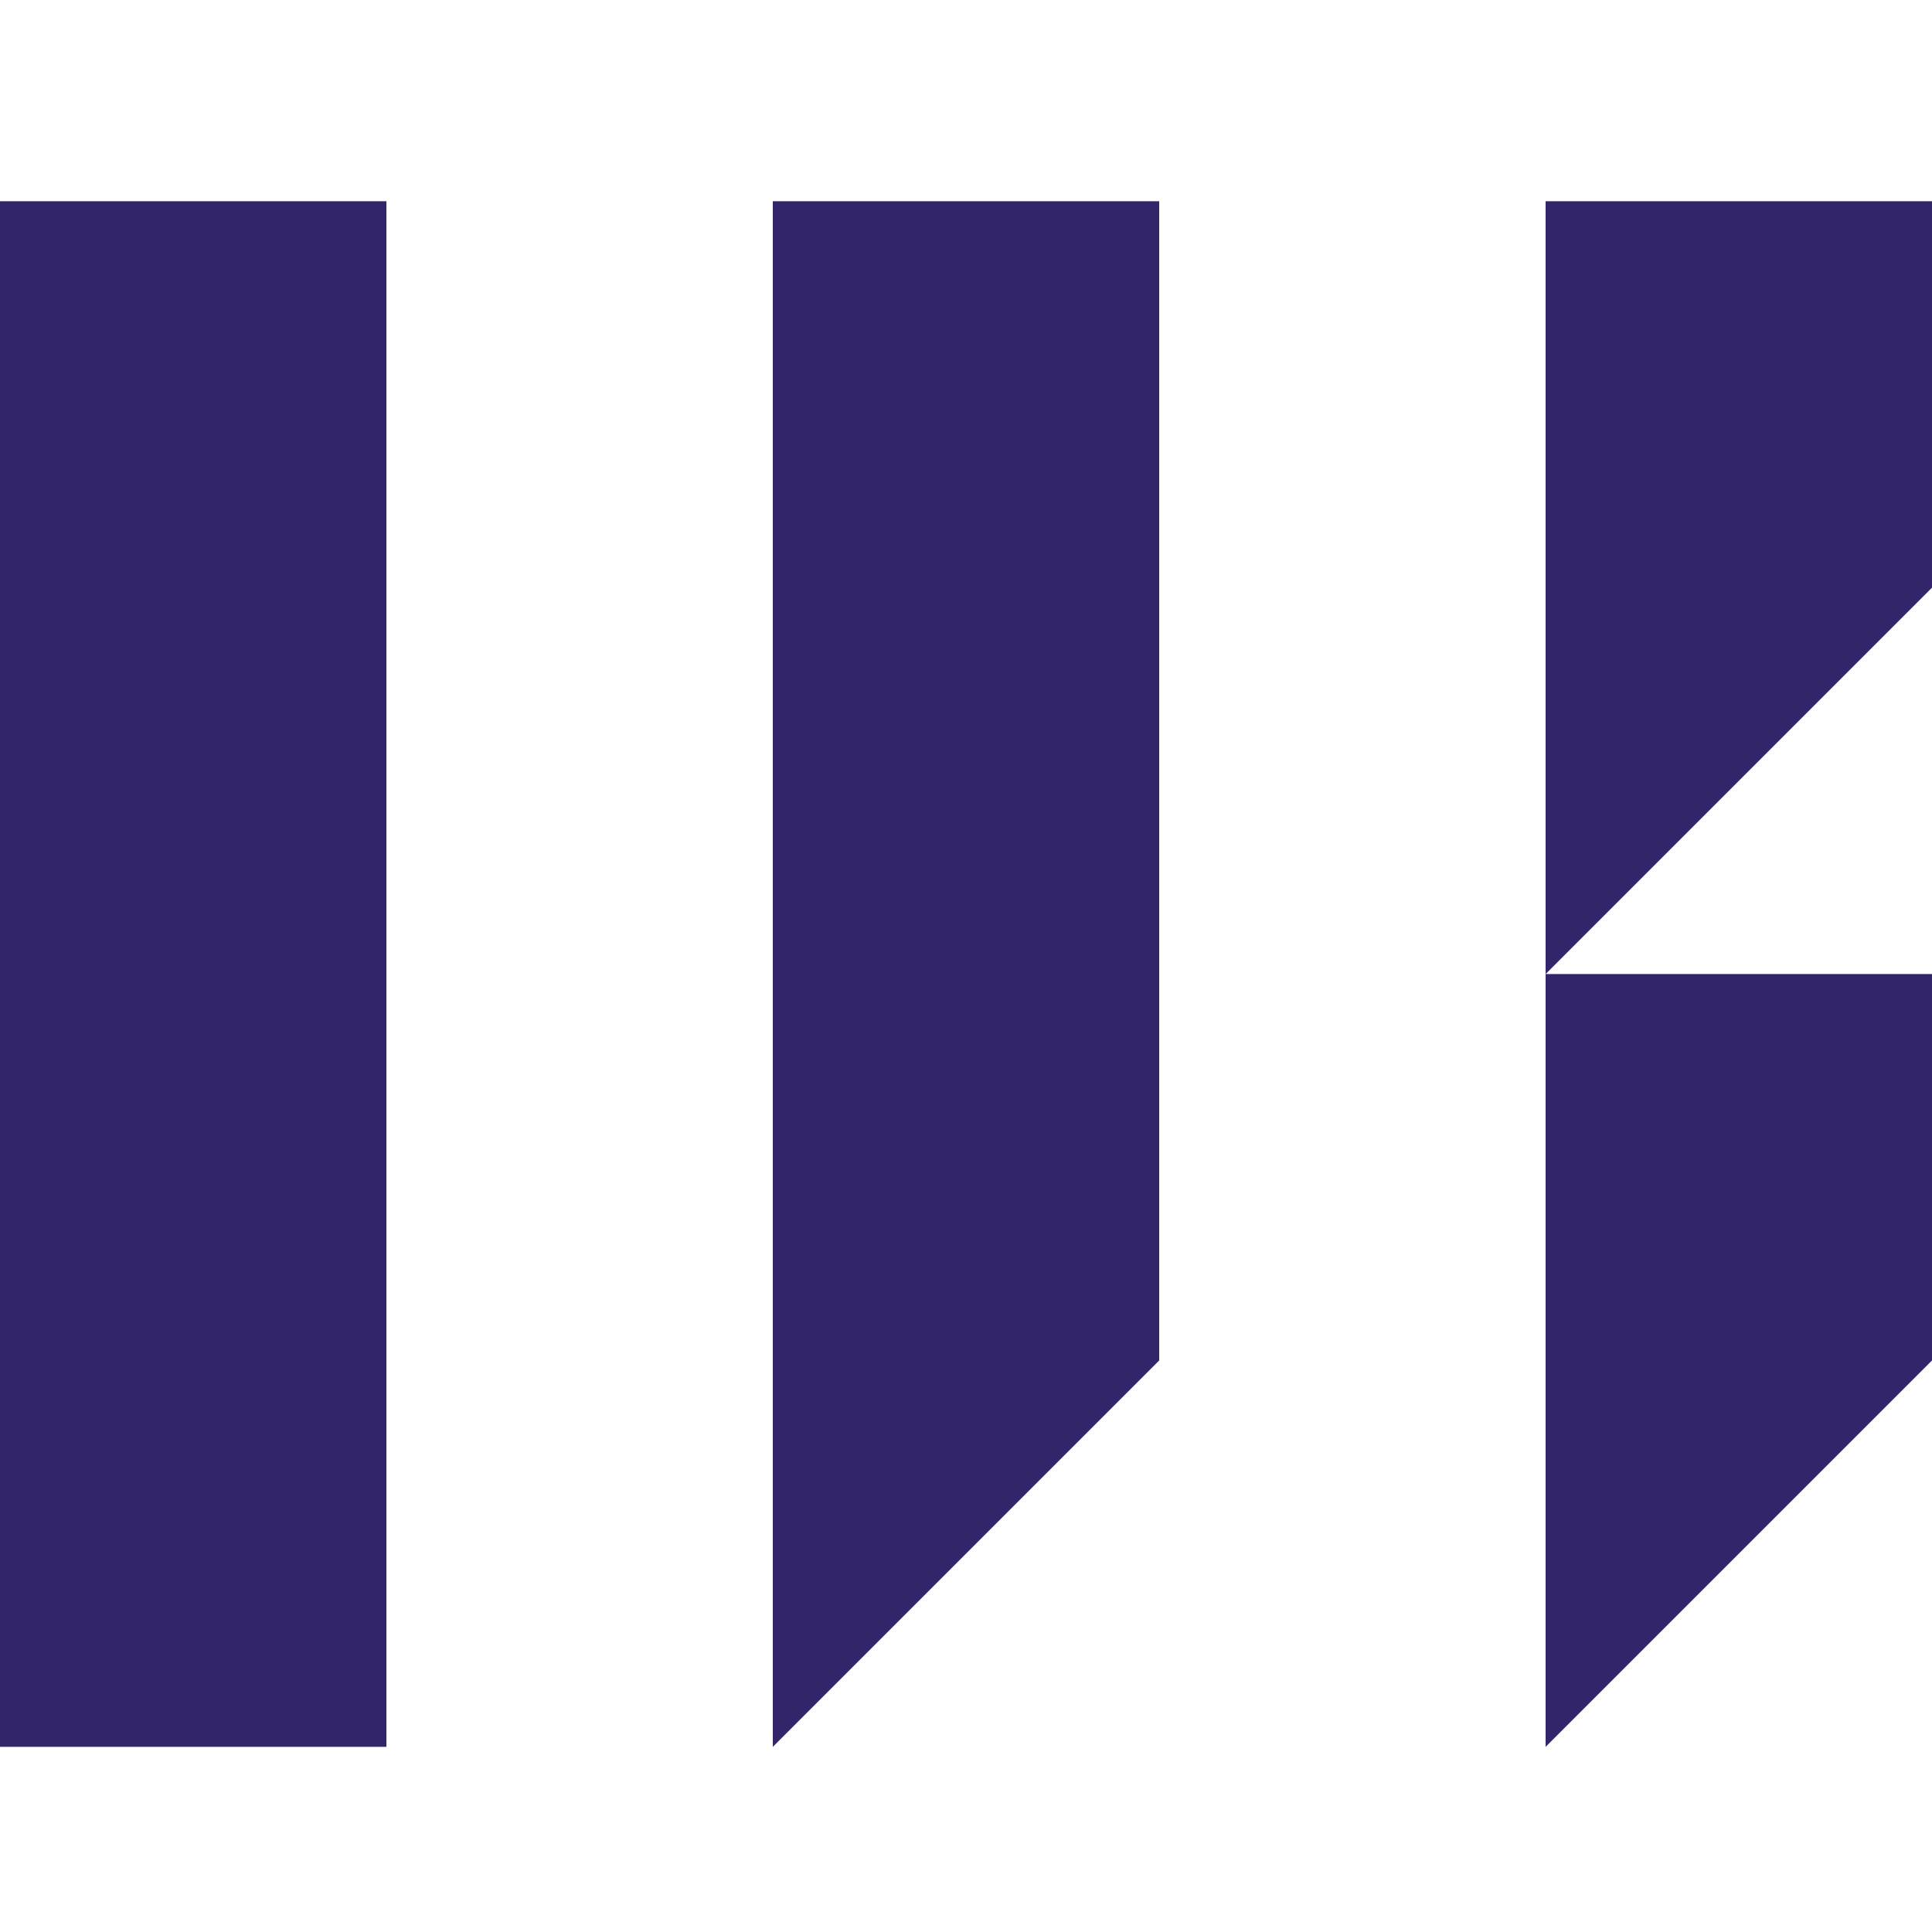 <?xml version="1.0" encoding="UTF-8"?>
<svg width="48px" height="48px" viewBox="0 0 48 48" version="1.1" xmlns="http://www.w3.org/2000/svg" xmlns:xlink="http://www.w3.org/1999/xlink">
    <title>Artboard</title>
    <g id="Artboard" stroke="none" stroke-width="1" fill="none" fill-rule="evenodd">
        <g id="Logo" transform="translate(0, 5)" fill="#342469" fill-rule="nonzero">
            <path d="M9.6,0 L9.6,38.4 L0,38.4 L0,0 L9.6,0 Z M48,19.2 L48,28.8 L38.4,38.4 L38.4,19.2 L48,19.2 Z M28.8,0 L28.8,28.8 L19.2,38.4 L19.2,0 L28.8,0 Z M48,0 L48,9.6 L38.4,19.2 L38.4,0 L48,0 Z"></path>
        </g>
    </g>
</svg>